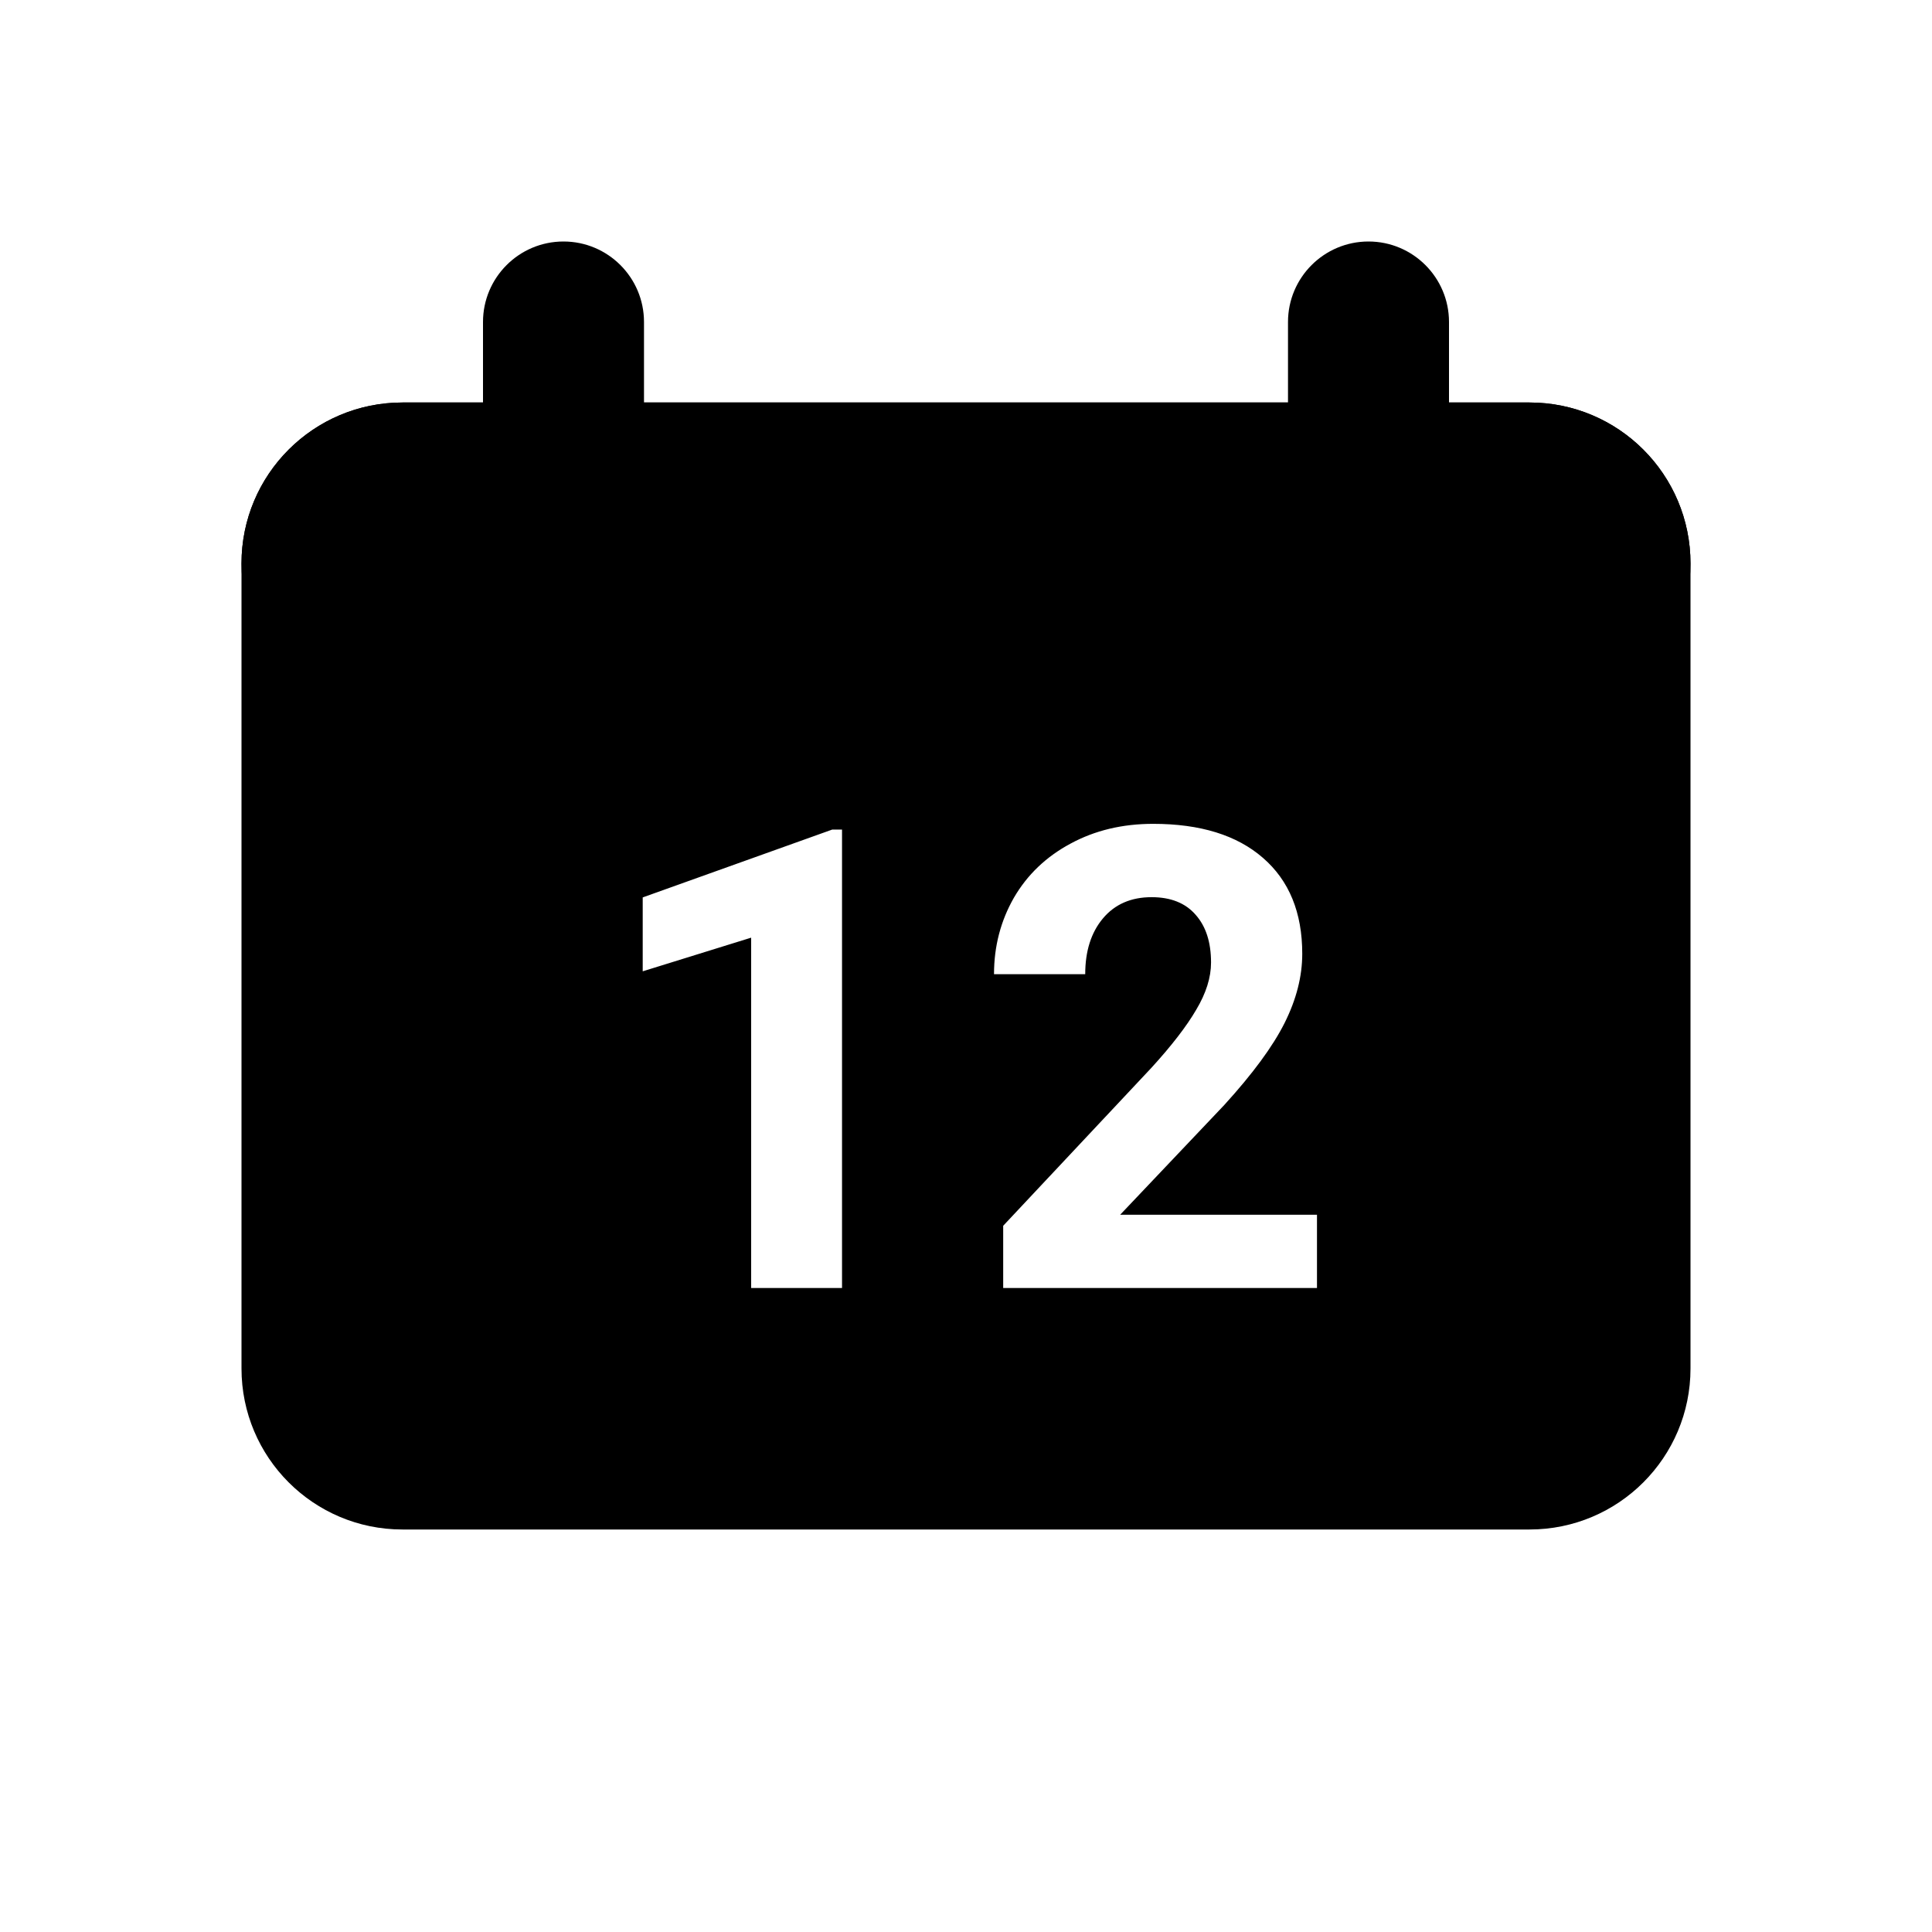 <svg width="24" height="24" viewBox="0 0 24 24" fill="none" xmlns="http://www.w3.org/2000/svg">
<rect width="24" height="24" fill="white"/>
<path d="M5 5C3.895 5 3 5.895 3 7V17C3 18.105 3.895 19 5 19H19C20.105 19 21 18.105 21 17V7C21 5.895 20.105 5 19 5H5Z" fill="black"/>
<path d="M3 7C3 5.895 3.895 5 5 5H19C20.105 5 21 5.895 21 7C21 8.105 20.105 9 19 9H5C3.895 9 3 8.105 3 7Z" fill="black"/>
<path d="M7 7C6.448 7 6 6.552 6 6V4C6 3.448 6.448 3 7 3C7.552 3 8 3.448 8 4V6C8 6.552 7.552 7 7 7Z" fill="black"/>
<path d="M17 7C16.448 7 16 6.552 16 6V4C16 3.448 16.448 3 17 3C17.552 3 18 3.448 18 4V6C18 6.552 17.552 7 17 7Z" fill="black"/>
<path d="M10.46 16H9.331V11.648L7.984 12.066V11.148L10.339 10.305H10.46V16ZM16.36 16H12.462V15.227L14.302 13.266C14.554 12.99 14.74 12.749 14.86 12.543C14.983 12.337 15.044 12.142 15.044 11.957C15.044 11.704 14.98 11.507 14.852 11.363C14.725 11.217 14.542 11.145 14.306 11.145C14.05 11.145 13.848 11.233 13.7 11.41C13.554 11.585 13.481 11.815 13.481 12.102H12.348C12.348 11.755 12.431 11.439 12.595 11.152C12.761 10.866 12.996 10.642 13.298 10.48C13.6 10.316 13.942 10.234 14.325 10.234C14.911 10.234 15.365 10.375 15.688 10.656C16.014 10.938 16.177 11.335 16.177 11.848C16.177 12.129 16.104 12.415 15.958 12.707C15.812 12.999 15.562 13.338 15.208 13.727L13.915 15.09H16.36V16Z" fill="white"/>
</svg>
